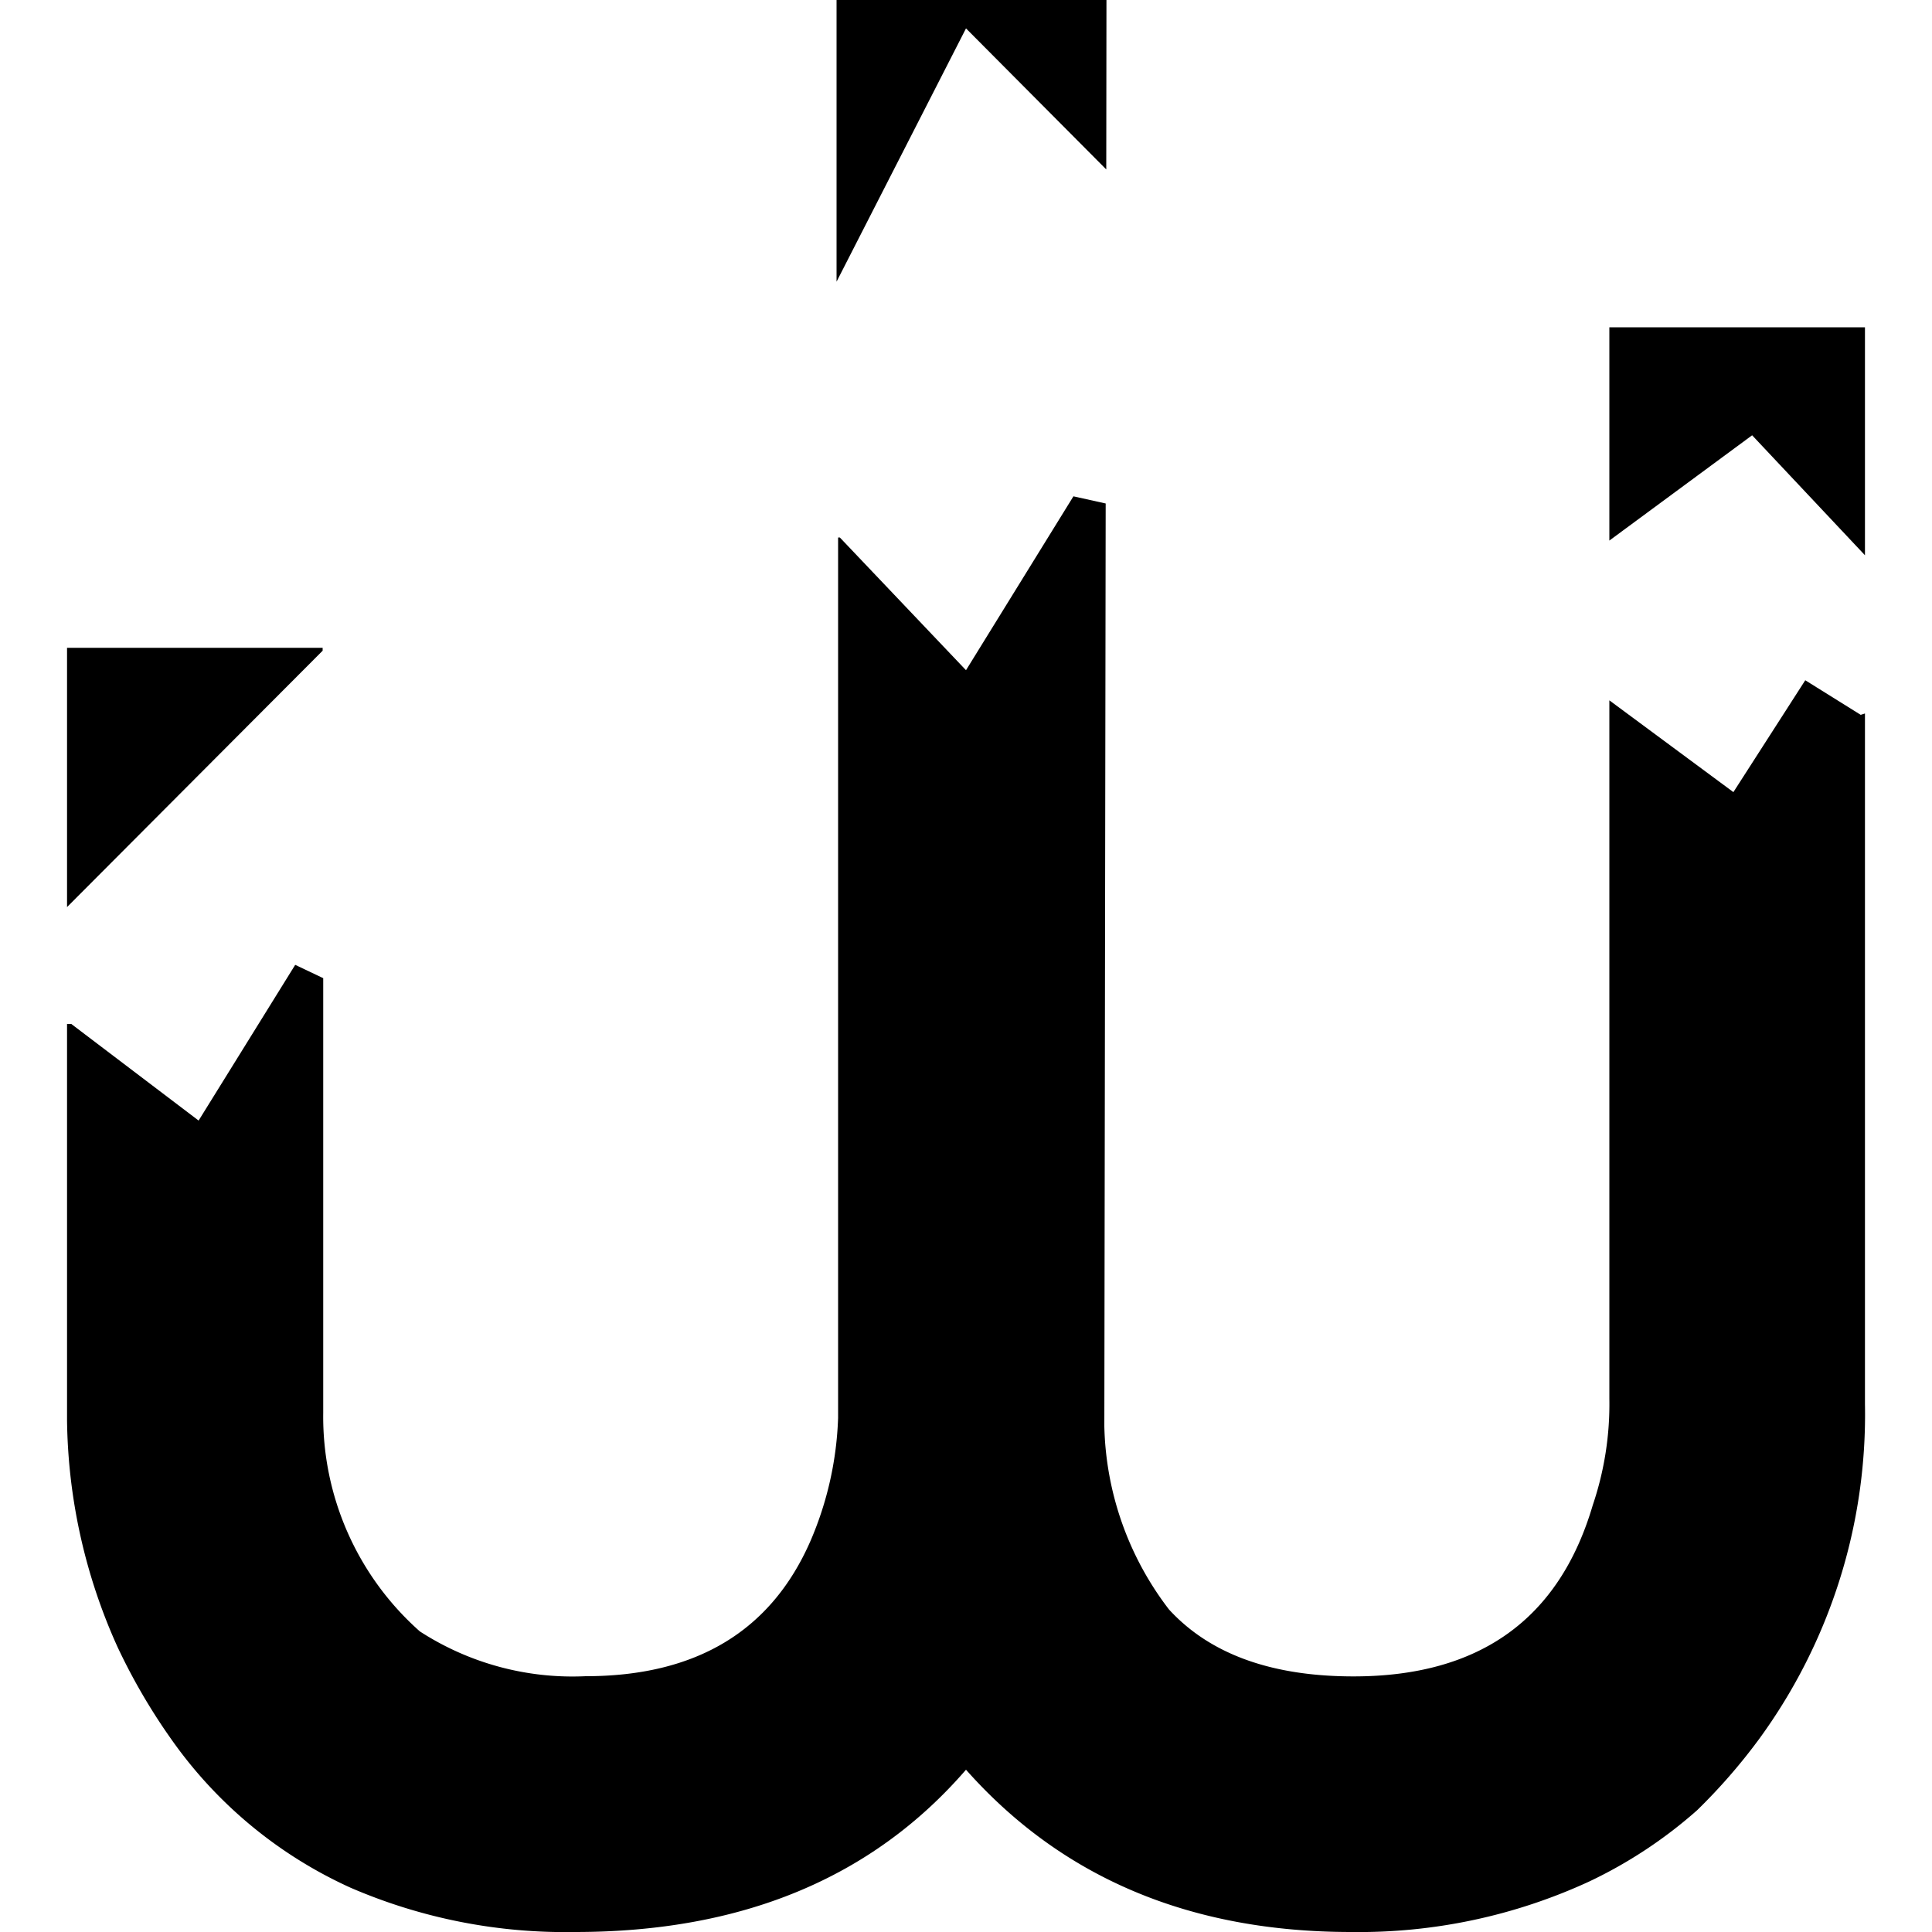 <svg id="Layer_1" data-name="Layer 1" xmlns="http://www.w3.org/2000/svg" viewBox="0 0 100 100"><title>wildLogo-black</title><polygon points="16.7 33.53 16.7 33.68 3.47 46.95 3.47 33.53 16.7 33.53"/><path d="M96.53,36.93V72.67A28.48,28.48,0,0,1,91.06,90a29.94,29.94,0,0,1-3.22,3.7,23.77,23.77,0,0,1-5.59,3.69h0A28.44,28.44,0,0,1,69.94,100Q57.45,100,50,91.6,42.73,100,29.77,100a28,28,0,0,1-11.62-2.29h0A22.87,22.87,0,0,1,8.85,90h0a31.28,31.28,0,0,1-2.77-4.76A29.25,29.25,0,0,1,3.47,73.53V53l.22,0L10.28,58l5-8.06,1.45.69V73.13a14.85,14.85,0,0,0,5,11.31,14.53,14.53,0,0,0,8.58,2.32q8.58,0,11.64-7a17.55,17.55,0,0,0,1.43-6.37V27.82l.09,0L50,34.69l5.56-9,1.67.37-.07,47.76a16.15,16.15,0,0,0,3.35,9.49q3.18,3.46,9.55,3.46,9.77,0,12.38-8.86a16.3,16.3,0,0,0,.86-5.51V36.25L89.72,41l3.72-5.79L96.31,37Z"/><polygon points="57.27 0 57.26 8.77 50 1.47 43.3 14.58 43.3 0 57.27 0"/><polygon points="96.53 16.94 96.53 28.74 90.69 22.53 83.3 27.98 83.3 16.94 96.53 16.94"/></svg>